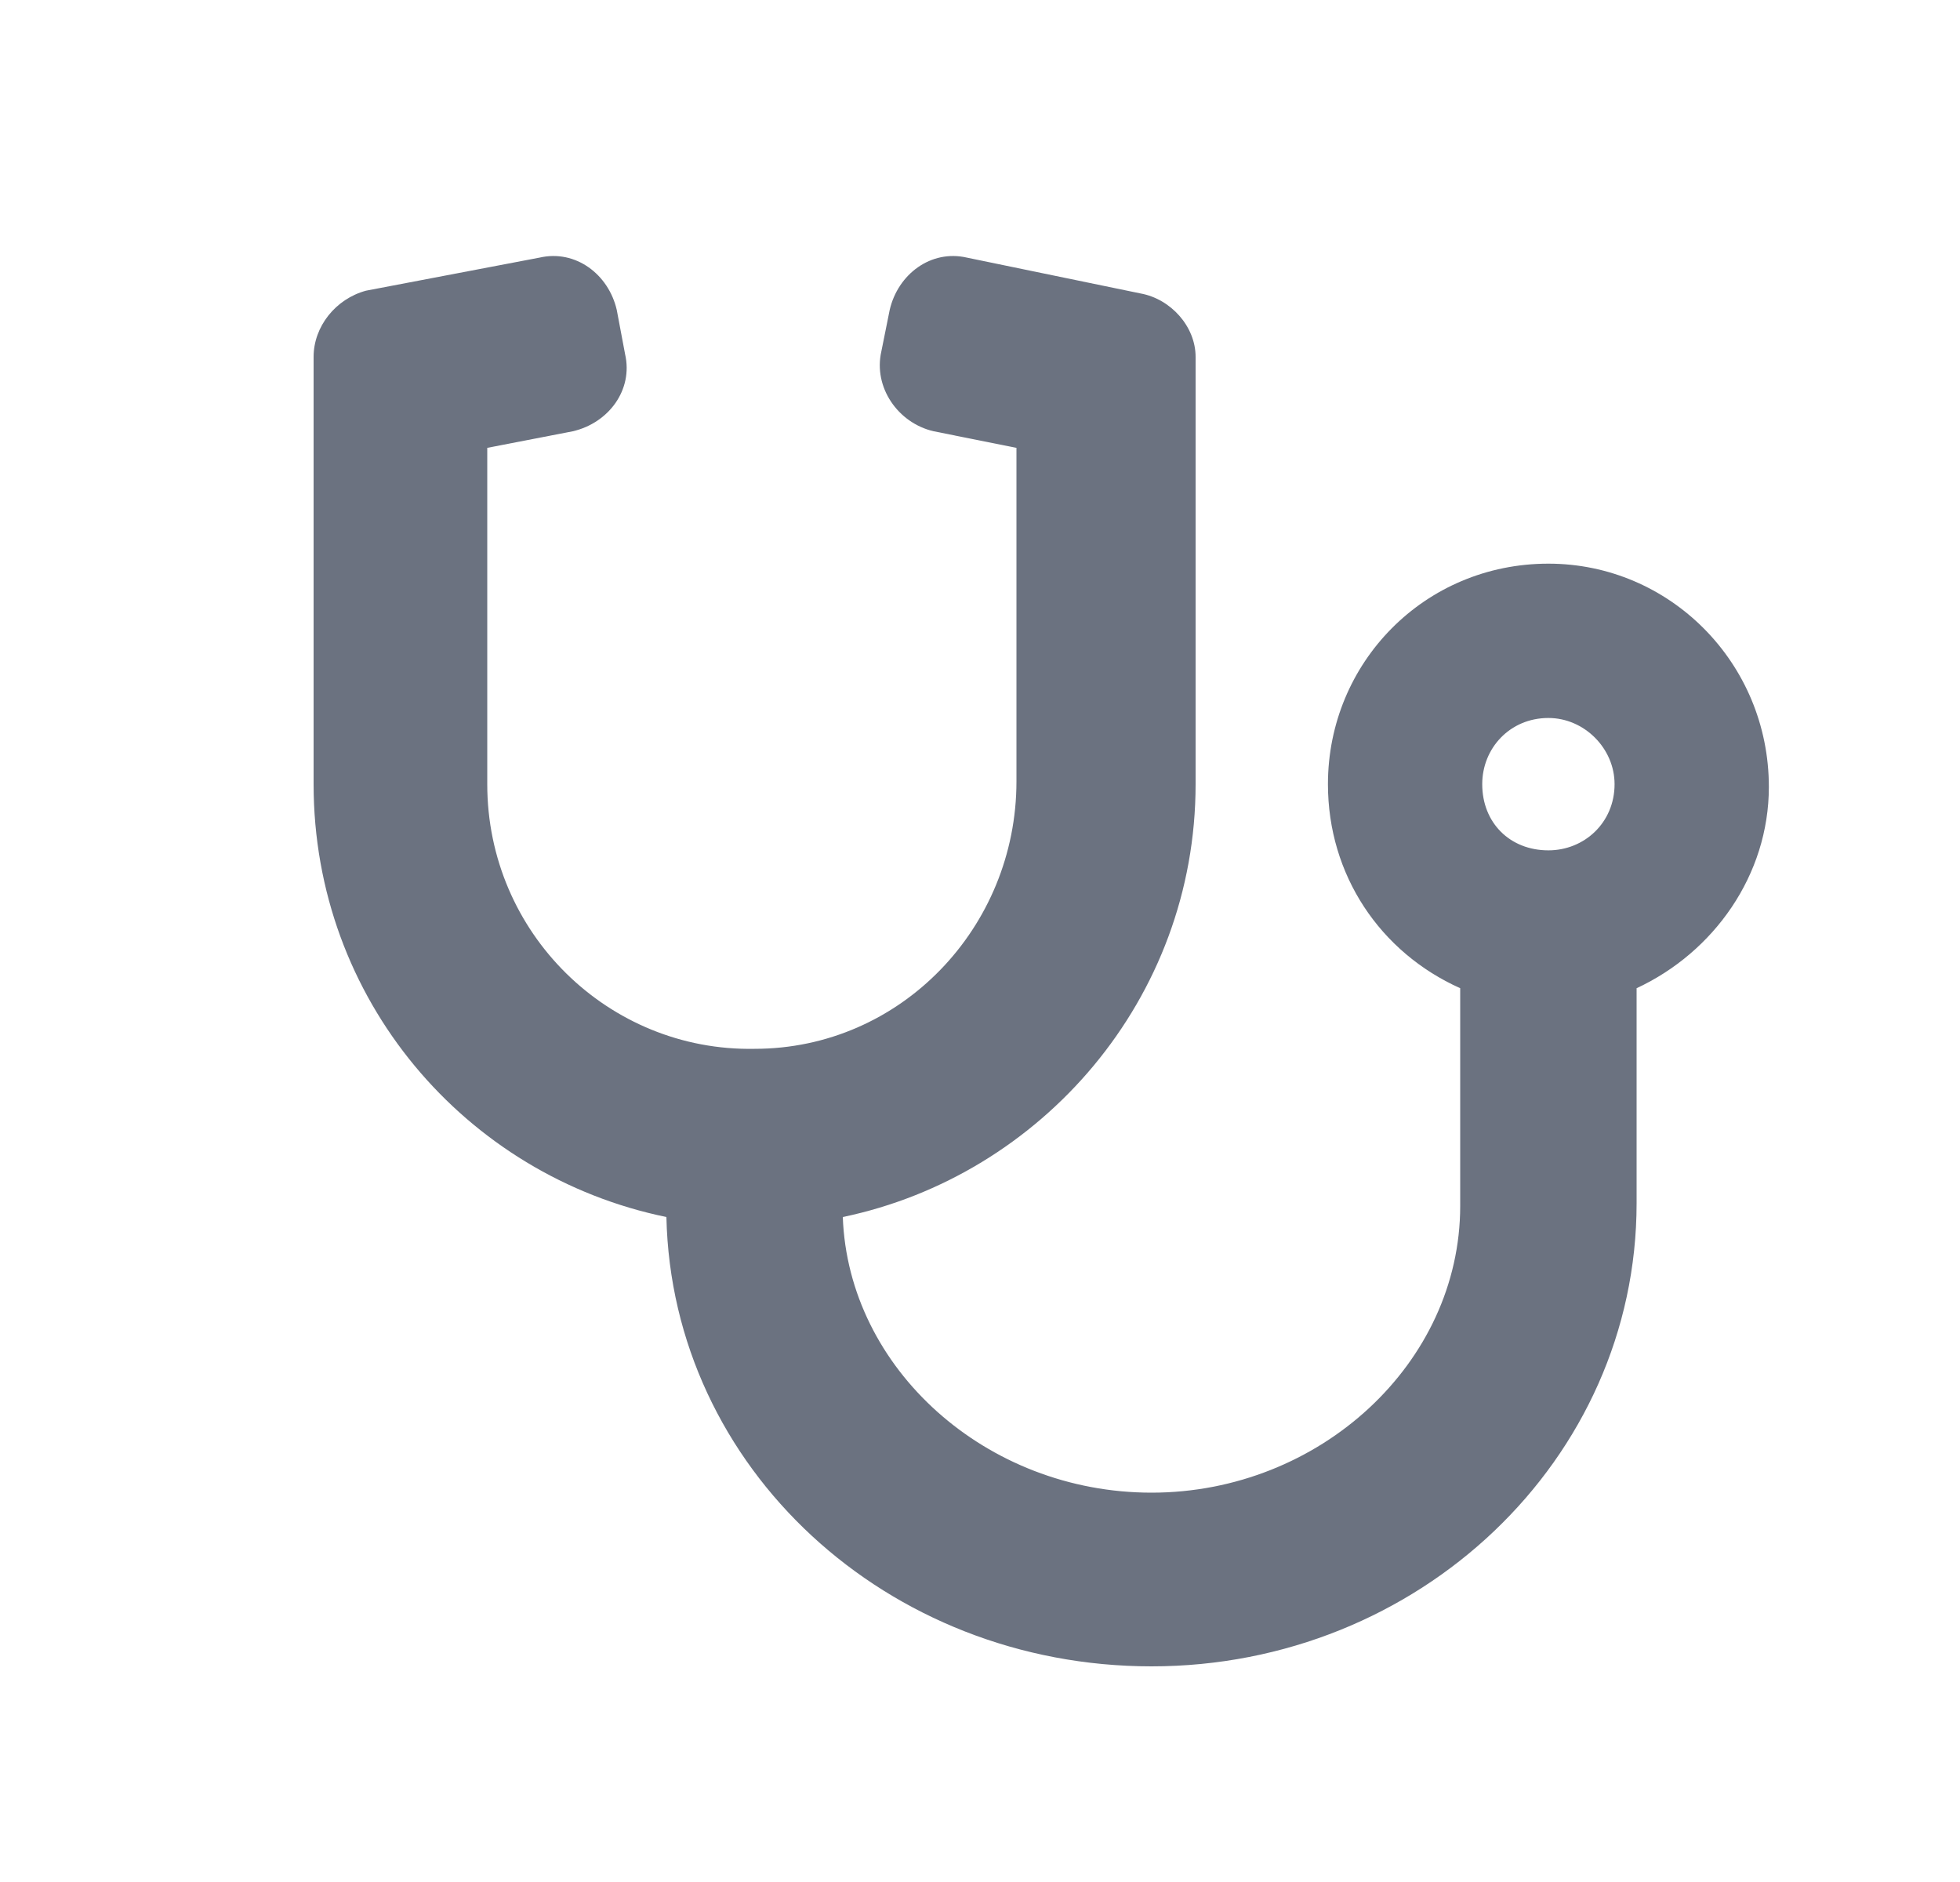 <svg width="25" height="24" viewBox="0 0 25 24" fill="none" xmlns="http://www.w3.org/2000/svg">
<path d="M19.75 7.188C18.168 7.188 16.938 8.453 16.938 10C16.938 11.16 17.605 12.145 18.625 12.602V15.379C18.625 17.383 16.832 19.035 14.688 19.035C12.578 19.035 10.82 17.453 10.75 15.52C13.281 14.992 15.25 12.742 15.25 10V4.551C15.25 4.164 14.934 3.812 14.547 3.742L12.332 3.285C11.875 3.18 11.453 3.496 11.348 3.953L11.242 4.48C11.137 4.938 11.453 5.395 11.91 5.5L12.965 5.711V9.965C12.965 11.828 11.488 13.375 9.625 13.375C7.762 13.41 6.215 11.898 6.215 10V5.711L7.305 5.5C7.762 5.395 8.078 4.973 7.973 4.516L7.867 3.953C7.762 3.496 7.34 3.18 6.883 3.285L4.668 3.707C4.281 3.812 4 4.164 4 4.551V10C4 12.742 5.934 14.992 8.5 15.52C8.57 18.719 11.312 21.25 14.688 21.25C18.098 21.25 20.875 18.613 20.875 15.344V12.602C21.859 12.145 22.562 11.16 22.562 10.035C22.562 8.453 21.297 7.188 19.75 7.188ZM19.75 10.844C19.258 10.844 18.906 10.492 18.906 10C18.906 9.543 19.258 9.156 19.75 9.156C20.207 9.156 20.594 9.543 20.594 10C20.594 10.492 20.207 10.844 19.75 10.844Z" fill="#6B7280"/>
</svg>
